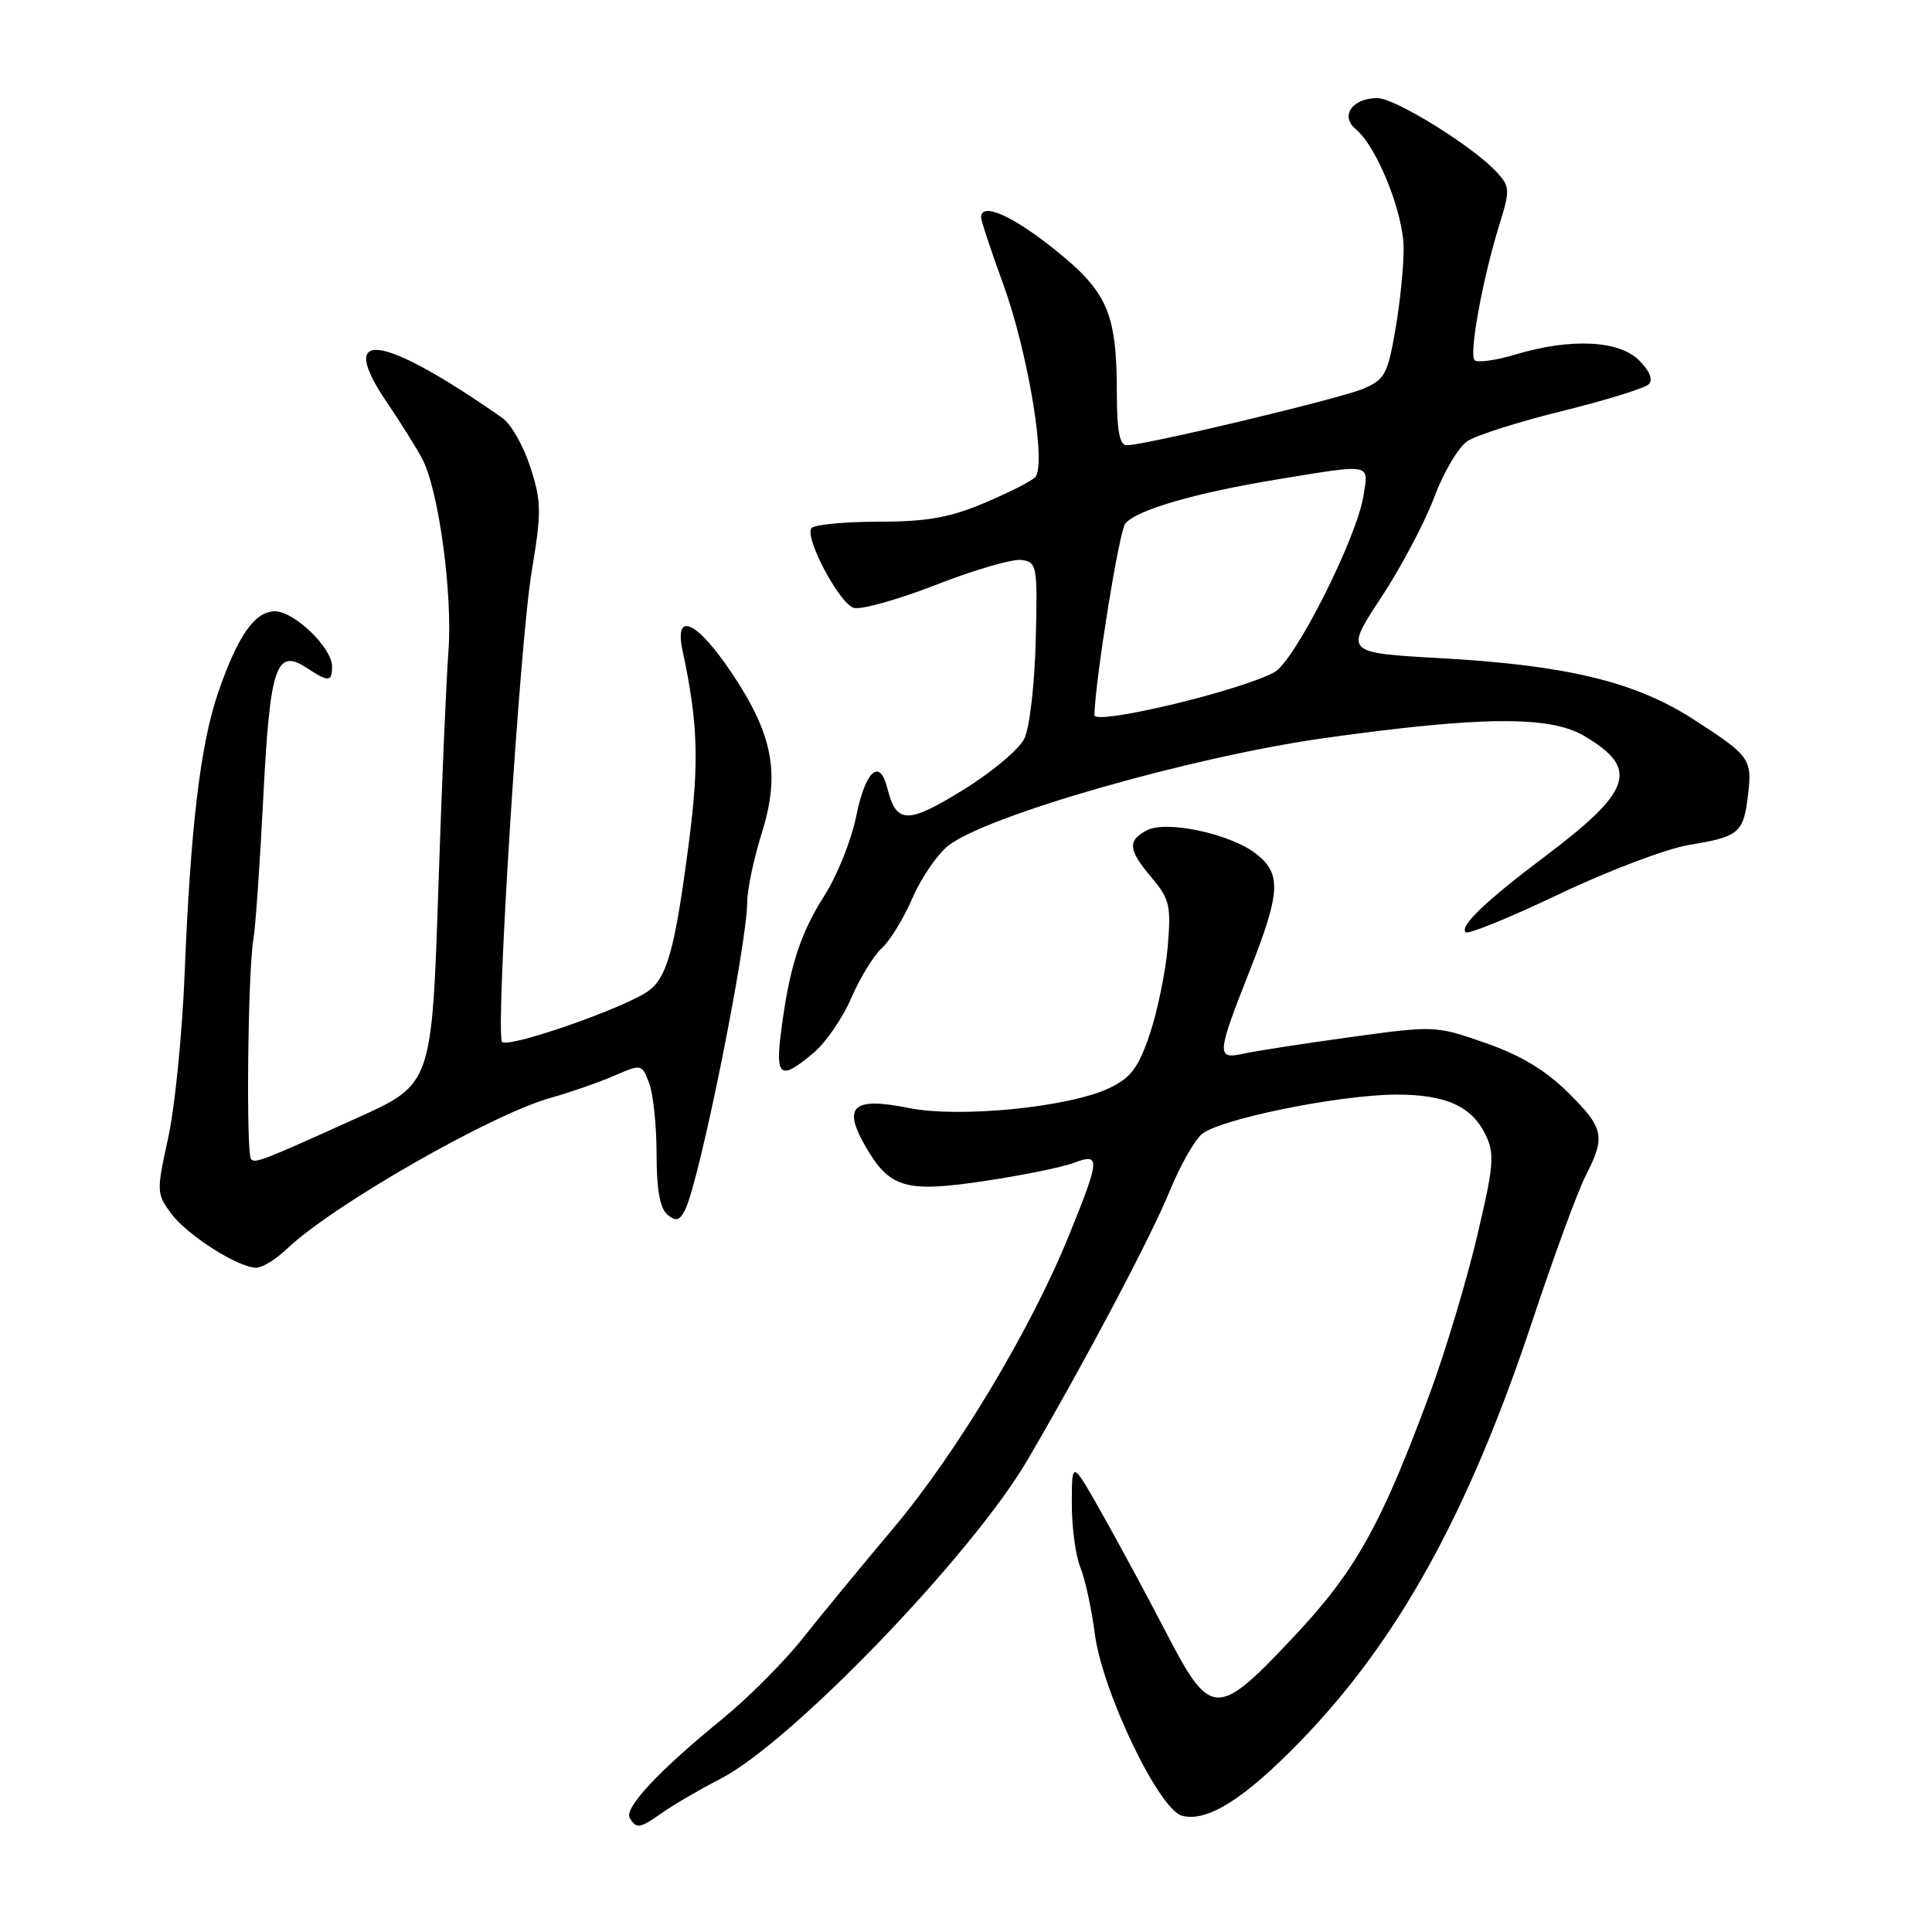 <?xml version="1.0" encoding="UTF-8" standalone="no"?>
<!DOCTYPE svg PUBLIC "-//W3C//DTD SVG 1.1//EN" "http://www.w3.org/Graphics/SVG/1.1/DTD/svg11.dtd" >
<svg xmlns="http://www.w3.org/2000/svg" xmlns:xlink="http://www.w3.org/1999/xlink" version="1.1" viewBox="0 0 256 256">
 <g >
 <path fill="currentColor"
d=" M 87.85 240.13 C 89.31 239.10 92.75 237.10 95.50 235.68 C 104.91 230.83 128.81 206.01 136.15 193.45 C 143.86 180.27 152.54 163.85 155.03 157.73 C 156.33 154.56 158.20 151.22 159.20 150.32 C 161.40 148.33 177.37 145.07 185.00 145.04 C 191.60 145.03 195.03 146.58 196.87 150.41 C 198.07 152.93 197.94 154.50 195.67 164.03 C 194.26 169.95 191.47 179.23 189.46 184.65 C 182.97 202.18 179.60 208.20 171.40 216.91 C 161.23 227.73 160.42 227.70 154.48 216.25 C 151.99 211.44 148.16 204.35 145.99 200.50 C 142.03 193.50 142.03 193.50 142.02 199.18 C 142.01 202.31 142.52 206.14 143.15 207.68 C 143.78 209.23 144.64 213.17 145.06 216.43 C 146.05 224.13 153.56 239.80 156.64 240.60 C 159.95 241.47 164.87 238.38 172.23 230.80 C 185.22 217.45 194.57 200.53 203.05 175.02 C 205.88 166.50 209.05 157.85 210.10 155.81 C 212.78 150.56 212.55 149.49 207.73 144.72 C 204.76 141.79 201.43 139.79 196.81 138.19 C 190.21 135.89 190.07 135.89 178.83 137.44 C 172.60 138.30 166.26 139.28 164.75 139.62 C 161.17 140.42 161.22 139.70 165.50 128.86 C 169.69 118.27 169.84 115.81 166.46 113.15 C 163.07 110.48 154.52 108.65 151.94 110.03 C 149.36 111.41 149.49 112.61 152.62 116.32 C 154.98 119.13 155.19 120.03 154.73 125.47 C 154.44 128.79 153.38 133.97 152.36 137.00 C 150.84 141.49 149.86 142.81 147.00 144.17 C 141.69 146.72 127.15 148.16 120.44 146.82 C 113.06 145.33 111.62 146.56 114.62 151.80 C 117.87 157.46 119.95 158.07 130.52 156.48 C 135.48 155.74 140.77 154.66 142.27 154.09 C 145.84 152.73 145.79 153.47 141.65 163.68 C 136.60 176.14 126.79 192.49 118.37 202.50 C 114.21 207.45 108.79 214.03 106.33 217.13 C 103.88 220.23 99.08 225.03 95.68 227.80 C 87.26 234.66 82.64 239.61 83.45 240.91 C 84.35 242.38 84.76 242.30 87.85 240.13 Z  M 38.03 165.47 C 44.03 159.73 65.18 147.62 73.00 145.46 C 75.47 144.77 79.20 143.48 81.27 142.59 C 85.03 140.96 85.04 140.96 86.02 143.54 C 86.56 144.97 87.00 149.20 87.00 152.94 C 87.00 157.63 87.45 160.13 88.43 160.94 C 89.57 161.89 90.05 161.76 90.78 160.31 C 92.67 156.59 98.99 125.27 99.01 119.50 C 99.02 117.85 99.88 113.78 100.92 110.45 C 103.41 102.53 102.46 97.41 96.99 89.22 C 92.33 82.25 89.29 80.87 90.45 86.25 C 92.48 95.69 92.66 101.02 91.30 111.48 C 89.43 125.93 88.37 129.71 85.71 131.45 C 81.98 133.87 67.10 138.98 66.52 138.04 C 65.63 136.58 68.86 85.24 70.45 75.73 C 71.77 67.79 71.75 66.47 70.27 61.89 C 69.37 59.10 67.71 56.17 66.57 55.38 C 50.54 44.19 44.52 43.35 51.21 53.23 C 53.17 56.13 55.32 59.57 55.99 60.88 C 58.15 65.10 59.99 78.74 59.42 86.29 C 59.13 90.25 58.54 103.92 58.12 116.66 C 57.22 143.84 57.30 143.62 47.17 148.20 C 34.76 153.81 33.84 154.17 33.27 153.60 C 32.59 152.92 32.84 128.78 33.57 124.50 C 33.86 122.85 34.44 114.44 34.88 105.80 C 35.76 88.30 36.58 85.84 40.61 88.48 C 43.56 90.41 44.00 90.39 44.00 88.30 C 44.00 85.83 38.99 81.00 36.43 81.00 C 33.76 81.00 31.49 84.26 28.90 91.79 C 26.56 98.60 25.24 109.66 24.47 128.92 C 24.15 136.94 23.17 146.78 22.28 150.80 C 20.73 157.86 20.74 158.18 22.68 160.80 C 24.81 163.67 31.53 167.96 33.95 167.98 C 34.74 167.99 36.58 166.86 38.03 165.47 Z  M 107.79 139.52 C 109.41 138.16 111.67 134.88 112.80 132.24 C 113.94 129.59 115.76 126.62 116.84 125.64 C 117.93 124.66 119.75 121.67 120.90 119.01 C 122.05 116.34 124.19 113.21 125.66 112.05 C 130.75 108.05 158.05 100.24 175.50 97.80 C 196.19 94.90 205.35 94.82 209.89 97.50 C 217.26 101.84 216.31 104.76 204.69 113.50 C 196.88 119.38 193.38 122.72 194.20 123.53 C 194.52 123.85 200.10 121.57 206.61 118.47 C 213.13 115.36 220.90 112.42 223.90 111.94 C 230.43 110.87 231.02 110.37 231.62 105.37 C 232.19 100.56 231.90 100.16 224.37 95.30 C 216.65 90.33 207.59 88.14 190.84 87.21 C 178.19 86.50 178.19 86.50 182.98 79.22 C 185.62 75.22 188.79 69.23 190.04 65.90 C 191.28 62.57 193.27 59.21 194.46 58.44 C 195.65 57.66 201.32 55.86 207.06 54.45 C 212.80 53.03 217.93 51.44 218.46 50.92 C 219.07 50.32 218.61 49.17 217.19 47.75 C 214.52 45.08 208.11 44.78 200.78 46.98 C 198.19 47.76 195.76 48.09 195.39 47.72 C 194.62 46.95 196.48 36.80 198.70 29.69 C 200.09 25.23 200.07 24.73 198.40 22.89 C 195.33 19.49 184.89 13.00 182.51 13.00 C 179.18 13.00 177.53 15.37 179.65 17.12 C 182.46 19.45 185.98 28.21 185.99 32.92 C 186.00 35.35 185.50 40.23 184.88 43.77 C 183.86 49.61 183.47 50.32 180.61 51.52 C 177.41 52.86 151.70 59.00 149.30 59.00 C 148.36 59.00 148.00 57.13 147.99 52.25 C 147.99 41.46 146.78 38.68 139.70 33.02 C 134.04 28.50 130.00 26.75 130.00 28.81 C 130.00 29.25 131.32 33.23 132.93 37.65 C 136.24 46.73 138.71 61.69 137.15 63.25 C 136.60 63.80 133.54 65.34 130.33 66.69 C 125.75 68.61 122.74 69.13 116.27 69.13 C 111.74 69.14 107.79 69.53 107.50 70.00 C 106.65 71.38 111.21 79.93 113.11 80.54 C 114.06 80.84 118.97 79.46 124.03 77.49 C 129.09 75.51 134.19 74.03 135.37 74.20 C 137.41 74.49 137.49 74.95 137.24 84.88 C 137.10 90.59 136.43 96.43 135.74 97.85 C 135.06 99.28 131.38 102.36 127.57 104.70 C 120.19 109.24 118.77 109.19 117.56 104.39 C 116.55 100.38 114.65 102.16 113.43 108.25 C 112.81 111.32 110.93 116.02 109.24 118.67 C 105.99 123.78 104.58 128.20 103.49 136.75 C 102.72 142.74 103.42 143.20 107.79 139.52 Z  M 145.01 94.75 C 145.17 89.75 148.30 70.34 149.11 69.37 C 150.62 67.55 158.52 65.27 169.50 63.48 C 181.89 61.46 181.37 61.35 180.66 65.73 C 179.73 71.42 171.53 87.65 168.85 89.08 C 164.14 91.60 144.96 96.16 145.01 94.75 Z "/>
</g>
</svg>